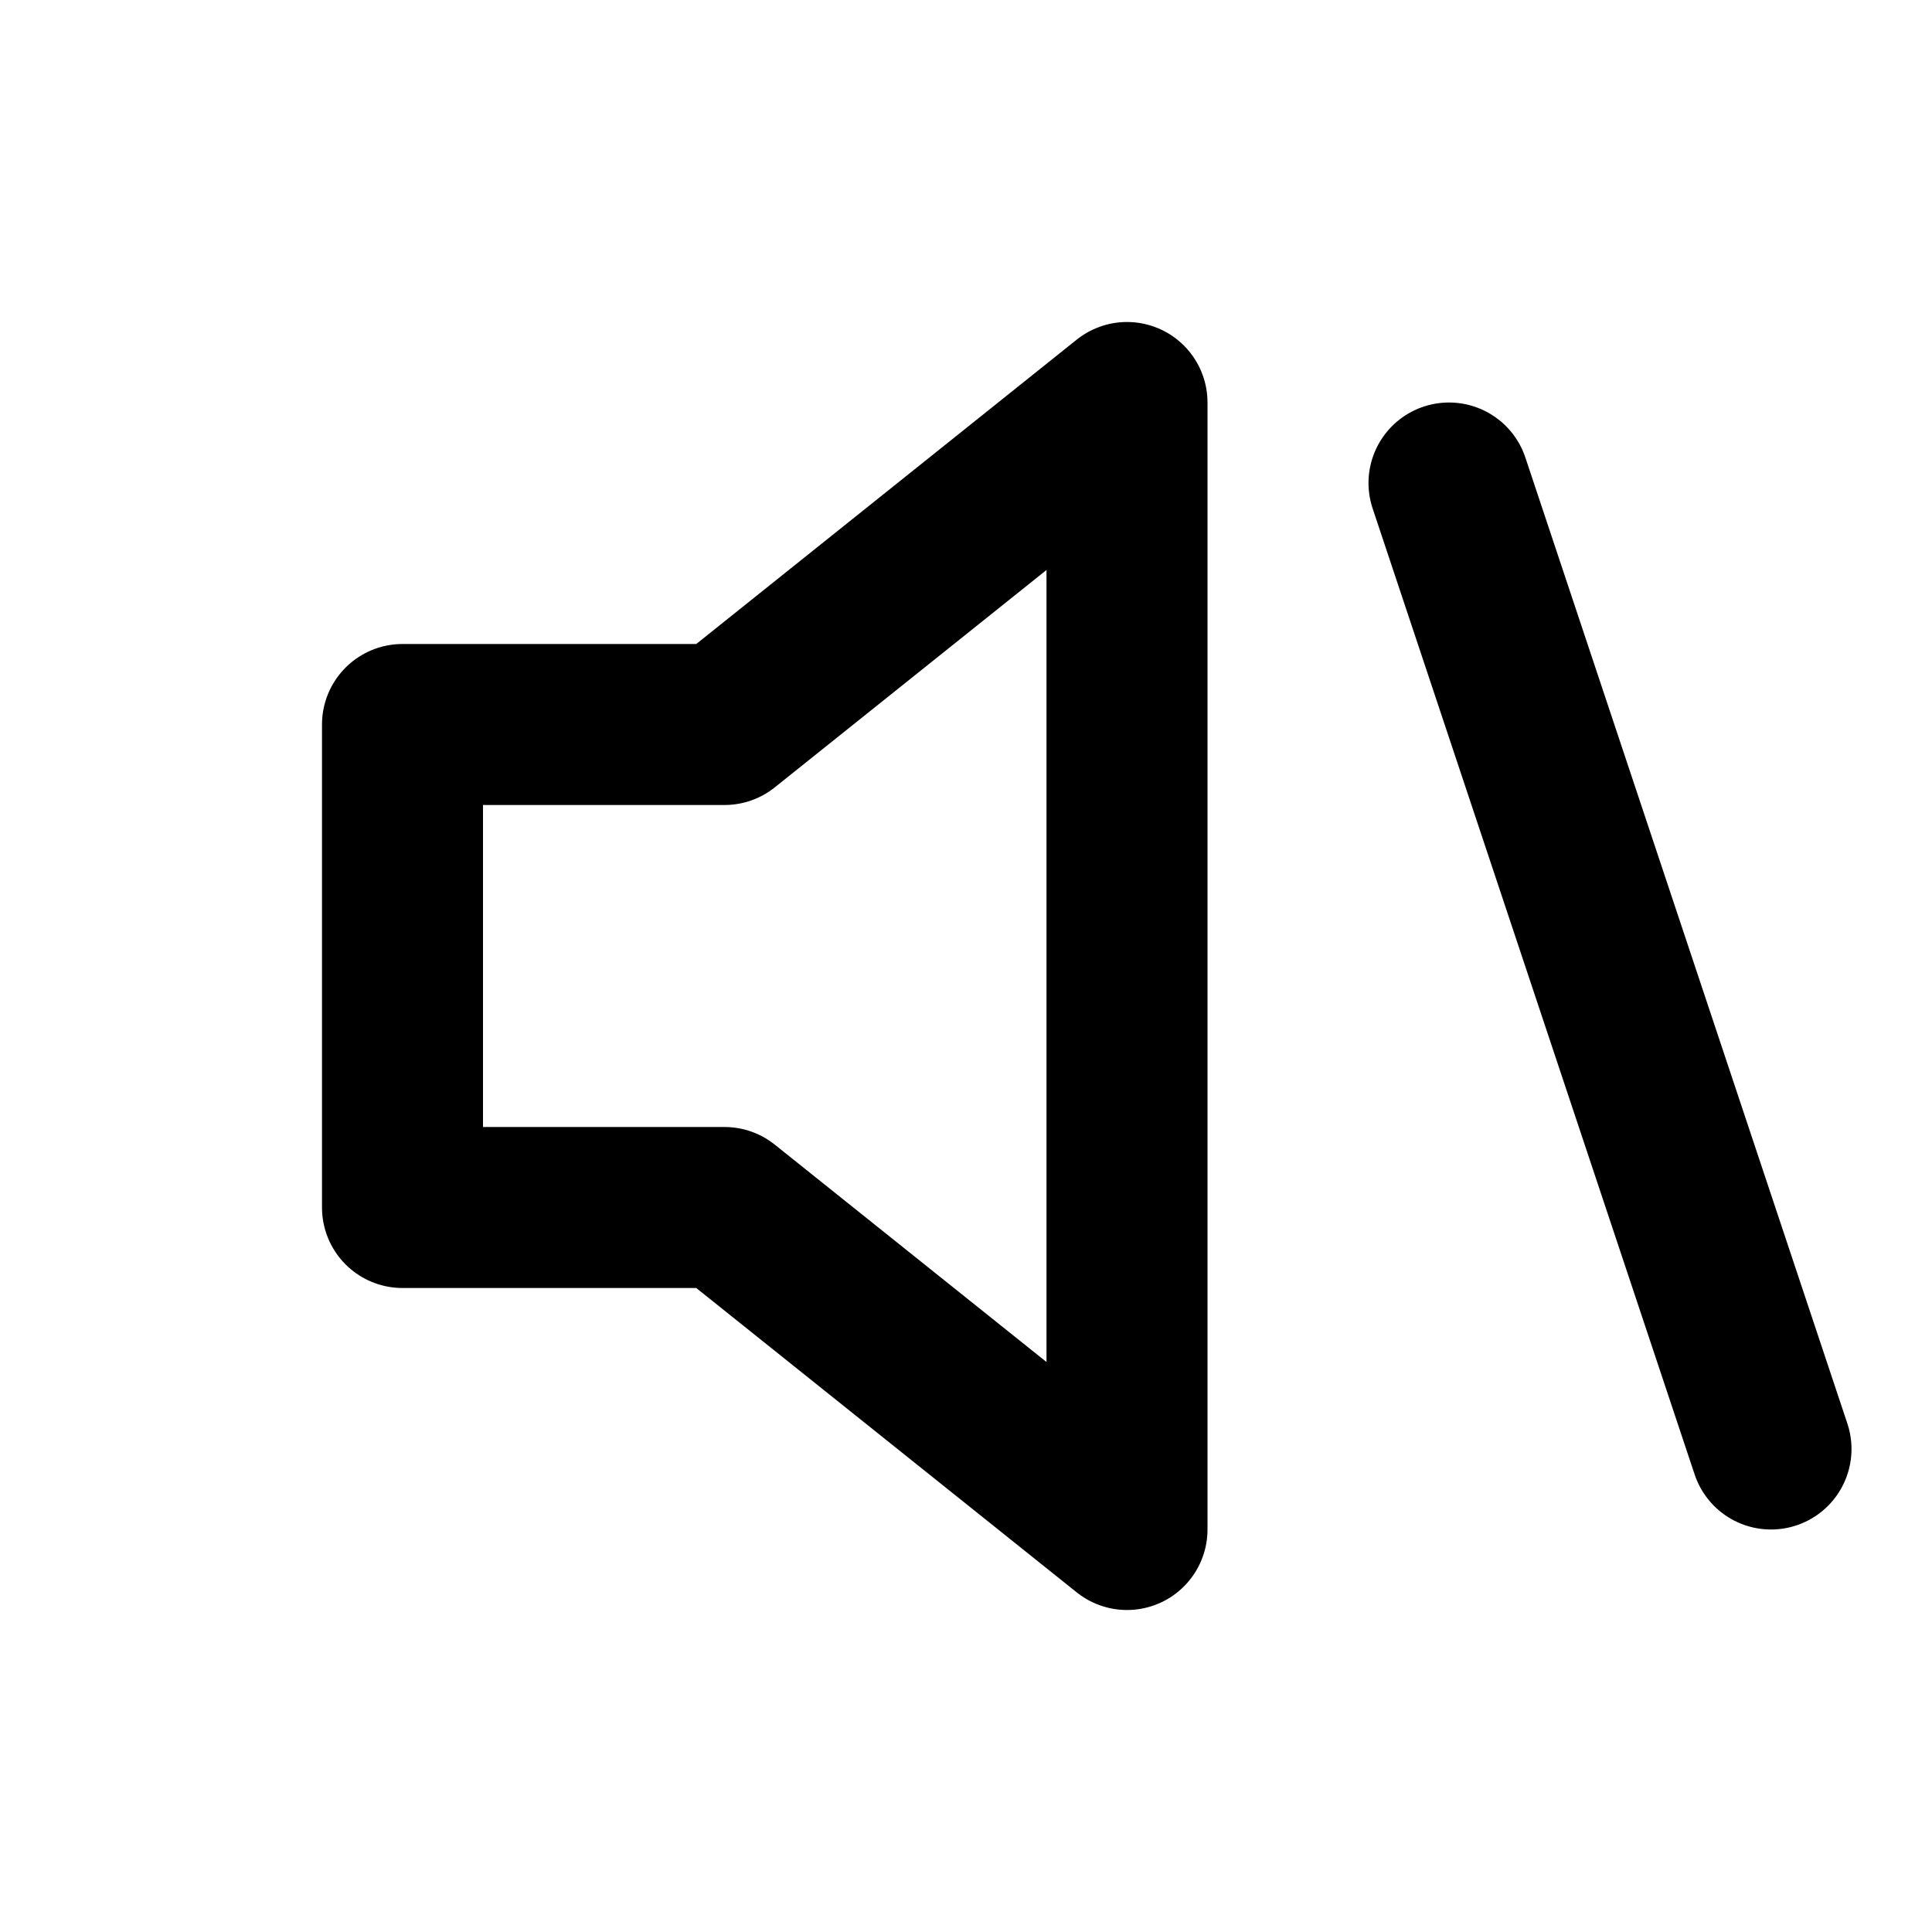 <svg xmlns="http://www.w3.org/2000/svg" width="24" height="24" viewBox="0 0 24 24" fill="none" stroke="currentColor" stroke-width="2" stroke-linecap="round" stroke-linejoin="round"><path d="M5 9v6h4l5 4V5L9 9H5z"/><line x1="18" y1="6" x2="22" y2="18"/></svg>
